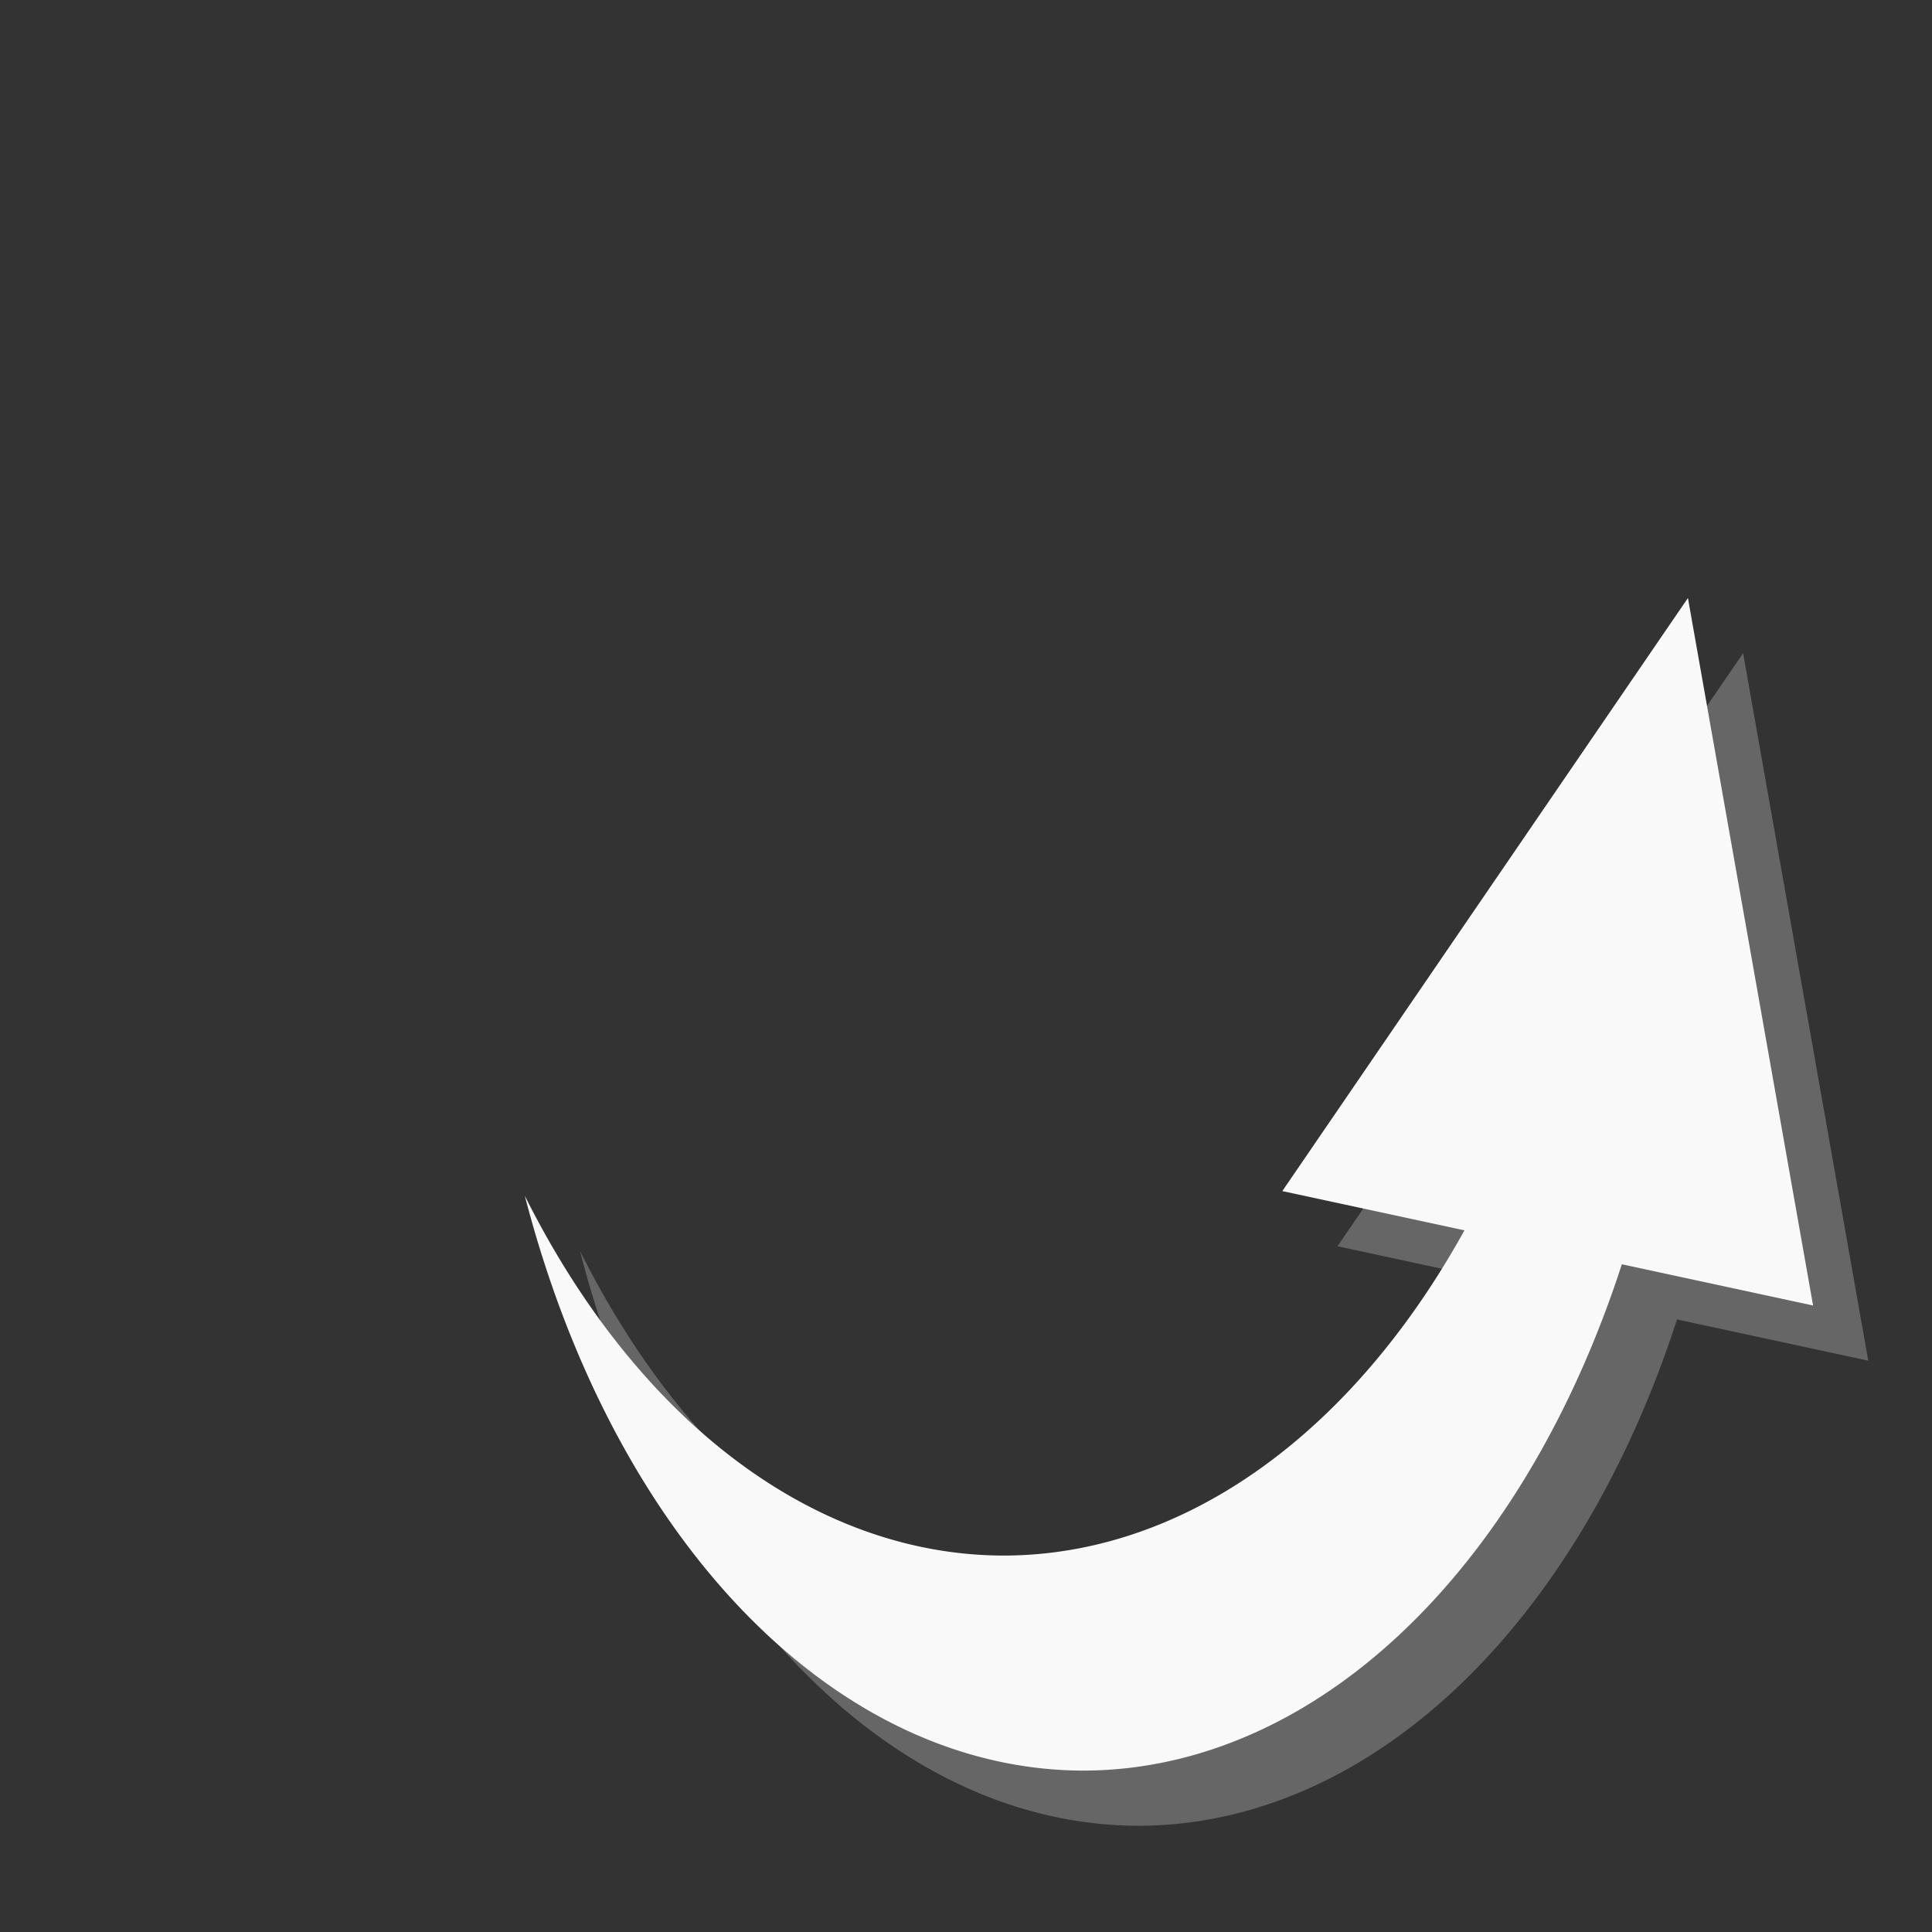 <?xml version="1.0" encoding="UTF-8" standalone="no"?>
<!-- Created with Inkscape (http://www.inkscape.org/) -->

<svg
   xmlns:dc="http://purl.org/dc/elements/1.1/"
   xmlns:cc="http://creativecommons.org/ns#"
   xmlns:rdf="http://www.w3.org/1999/02/22-rdf-syntax-ns#"
   xmlns:svg="http://www.w3.org/2000/svg"
   xmlns="http://www.w3.org/2000/svg"
   xmlns:xlink="http://www.w3.org/1999/xlink"
   xmlns:sodipodi="http://sodipodi.sourceforge.net/DTD/sodipodi-0.dtd"
   xmlns:inkscape="http://www.inkscape.org/namespaces/inkscape"
   version="1.0"
   width="24"
   height="24"
   id="svg2475"
   inkscape:version="0.91 r"
   sodipodi:docname="emblem-symbolic-link.svg">
  <rect width="100%" height="100%" fill="#333333" stroke="none"/>
  <sodipodi:namedview
     pagecolor="#ffffff"
     bordercolor="#666666"
     borderopacity="1"
     objecttolerance="10"
     gridtolerance="10"
     guidetolerance="10"
     inkscape:pageopacity="0"
     inkscape:pageshadow="2"
     inkscape:window-width="1366"
     inkscape:window-height="716"
     id="namedview24"
     showgrid="false"
     inkscape:zoom="13.906433"
     inkscape:cx="20.950613"
     inkscape:cy="0.98256661"
     inkscape:window-x="0"
     inkscape:window-y="0"
     inkscape:window-maximized="1"
     inkscape:current-layer="svg2475" />
  <defs
     id="defs2477">
    <linearGradient
       id="linearGradient3391">
      <stop
         id="stop3393"
         style="stop-color:#ffffff;stop-opacity:0"
         offset="0" />
      <stop
         id="stop3395"
         style="stop-color:#ffffff;stop-opacity:0.322"
         offset="0.891" />
      <stop
         id="stop3397"
         style="stop-color:#ffffff;stop-opacity:0"
         offset="1" />
    </linearGradient>
    <linearGradient
       id="linearGradient3377">
      <stop
         id="stop3379"
         style="stop-color:#000000;stop-opacity:0.996"
         offset="0" />
      <stop
         id="stop3381"
         style="stop-color:#3e3e3e;stop-opacity:0.835"
         offset="0.682" />
      <stop
         id="stop3383"
         style="stop-color:#666666;stop-opacity:0.373"
         offset="0.953" />
      <stop
         id="stop3385"
         style="stop-color:#a1ba49;stop-opacity:0"
         offset="1" />
    </linearGradient>
    <linearGradient
       id="linearGradient3362">
      <stop
         id="stop3364"
         style="stop-color:#ffffff;stop-opacity:1"
         offset="0" />
      <stop
         id="stop3366"
         style="stop-color:#ffffff;stop-opacity:0"
         offset="1" />
    </linearGradient>
    <linearGradient
       x1="31.27"
       y1="10.82"
       x2="31.27"
       y2="36.354"
       id="linearGradient3372"
       xlink:href="#linearGradient3377"
       gradientUnits="userSpaceOnUse"
       gradientTransform="matrix(-0.496,0.382,-0.356,-0.462,35.618,15.601)" />
    <linearGradient
       x1="35.998"
       y1="31.247"
       x2="35.998"
       y2="36.354"
       id="linearGradient3374"
       xlink:href="#linearGradient3362"
       gradientUnits="userSpaceOnUse"
       gradientTransform="matrix(-0.496,0.382,-0.356,-0.462,35.618,15.601)" />
    <linearGradient
       x1="46.018"
       y1="14.548"
       x2="16.42"
       y2="12.959"
       id="linearGradient3389"
       xlink:href="#linearGradient3391"
       gradientUnits="userSpaceOnUse"
       gradientTransform="matrix(0.417,0.541,-0.581,0.447,15.482,-8.713)" />
    <linearGradient
       x1="46.018"
       y1="14.548"
       x2="16.42"
       y2="12.959"
       id="linearGradient2443"
       xlink:href="#linearGradient3391"
       gradientUnits="userSpaceOnUse"
       gradientTransform="matrix(0.417,0.541,-0.581,0.447,15.482,-8.713)" />
  </defs>
  <g
     transform="matrix(1.131,0,0,1.131,2.609,-26.692)"
     id="g4151">
    <g
       transform="matrix(1.491,0,0,1.491,18.349,-22.821)"
       id="g4234"
       style="fill:#666666">
      <path
         inkscape:connector-curvature="0"
         id="path4236"
         d="m -2.362,40 a 4.418,6.64 0 0 1 -3.692,3 4.418,6.64 0 0 1 -3.527,-2.65 4.418,6.64 0 0 0 4.117,4.234 A 4.418,6.64 0 0 0 -1.27,40 l -1.093,0 z"
         style="opacity:1;fill:#666666;fill-opacity:1;stroke:none;stroke-opacity:1" />
      <path
         inkscape:connector-curvature="0"
         id="path4238"
         d="m -4.001,40.315 3.91,0.843 -0.922,-5.212 z"
         style="fill:#666666;fill-opacity:1;fill-rule:evenodd;stroke:none;stroke-width:1px;stroke-linecap:butt;stroke-linejoin:miter;stroke-opacity:1" />
    </g>
    <g
       style="fill:#f9f9f9"
       id="g4209"
       transform="matrix(1.491,0,0,1.491,17.743,-23.427)">
      <path
         style="opacity:1;fill:#f9f9f9;fill-opacity:1;stroke:none;stroke-opacity:1"
         d="m -2.362,40 a 4.418,6.64 0 0 1 -3.692,3 4.418,6.64 0 0 1 -3.527,-2.65 4.418,6.64 0 0 0 4.117,4.234 A 4.418,6.64 0 0 0 -1.27,40 l -1.093,0 z"
         id="path4151"
         inkscape:connector-curvature="0" />
      <path
         style="fill:#f9f9f9;fill-opacity:1;fill-rule:evenodd;stroke:none;stroke-width:1px;stroke-linecap:butt;stroke-linejoin:miter;stroke-opacity:1"
         d="m -4.001,40.315 3.91,0.843 -0.922,-5.212 z"
         id="path4207"
         inkscape:connector-curvature="0" />
    </g>
  </g>
</svg>
